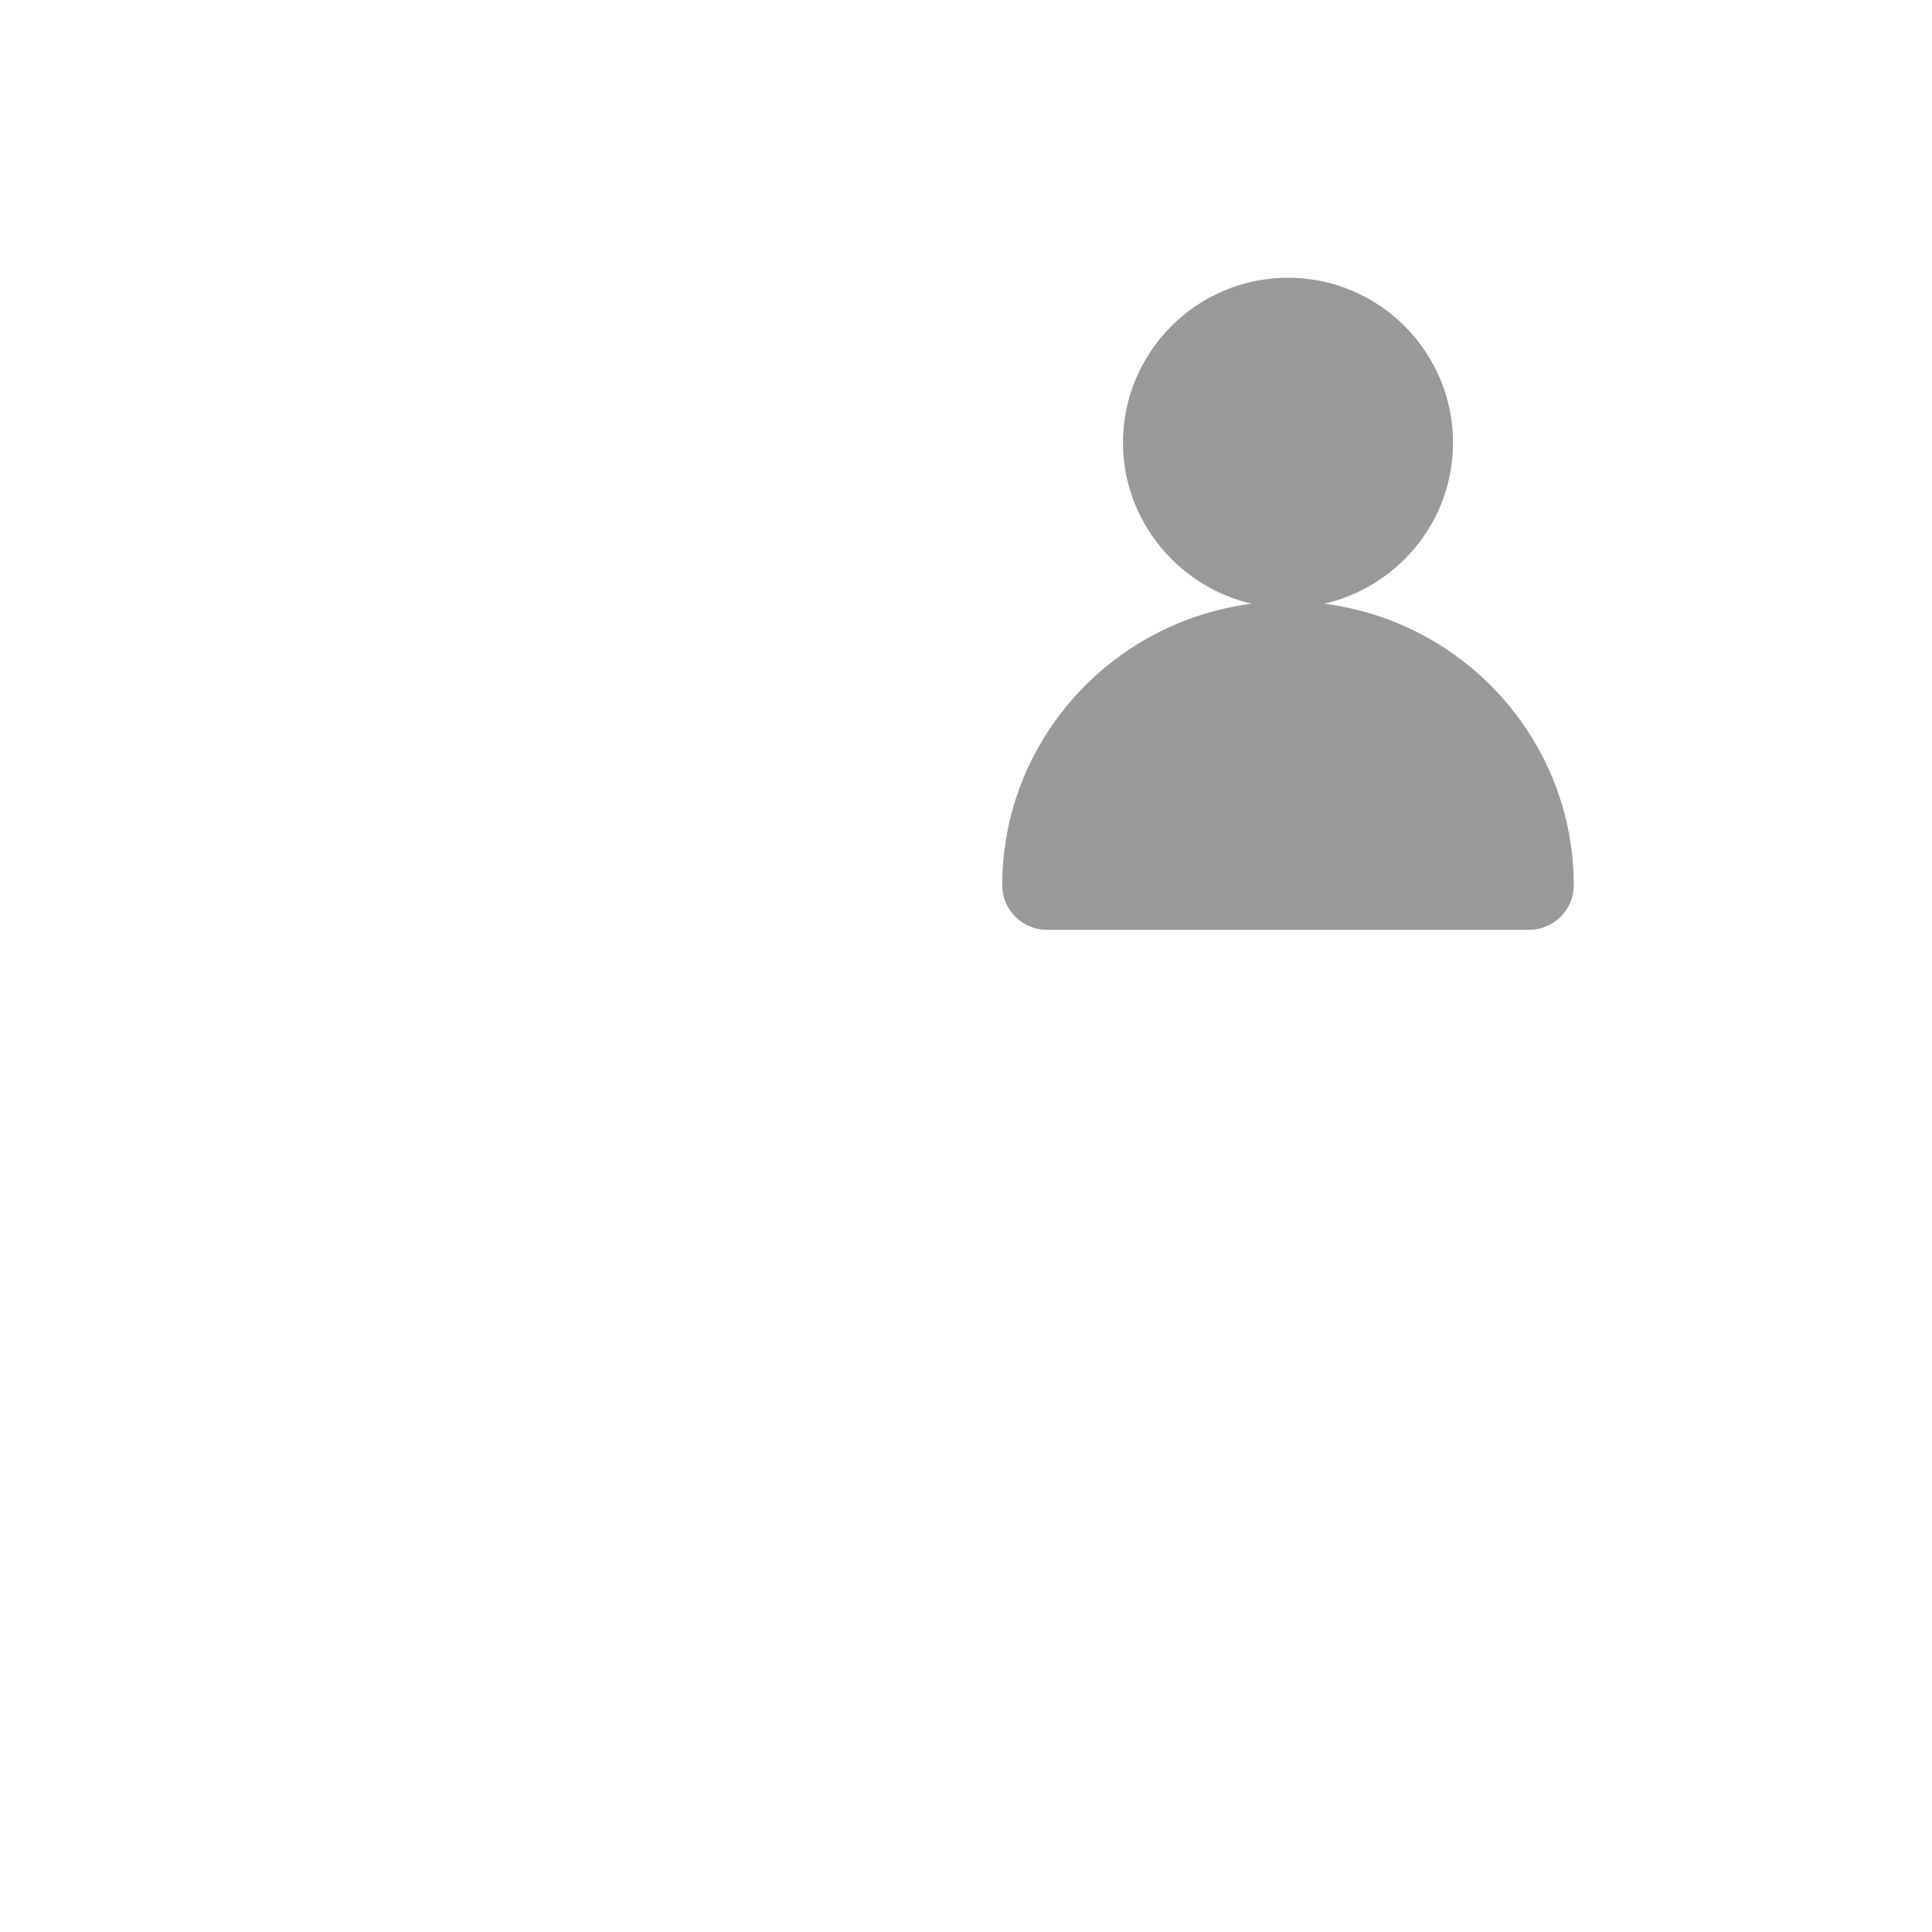 <?xml version="1.0" encoding="UTF-8"?>
<svg id="HF" xmlns="http://www.w3.org/2000/svg" viewBox="0 0 24 24">
  <path d="M16.45,7.5c.91-.21,1.6-1.02,1.6-2,0-1.13-.92-2.05-2.05-2.05s-2.05.92-2.05,2.05c0,.97.69,1.79,1.6,2-1.74.22-3.1,1.7-3.1,3.5,0,.3.25.55.55.55h6c.3,0,.55-.25.55-.55,0-1.8-1.36-3.28-3.1-3.5Z" style="fill: #999;"/>
</svg>
